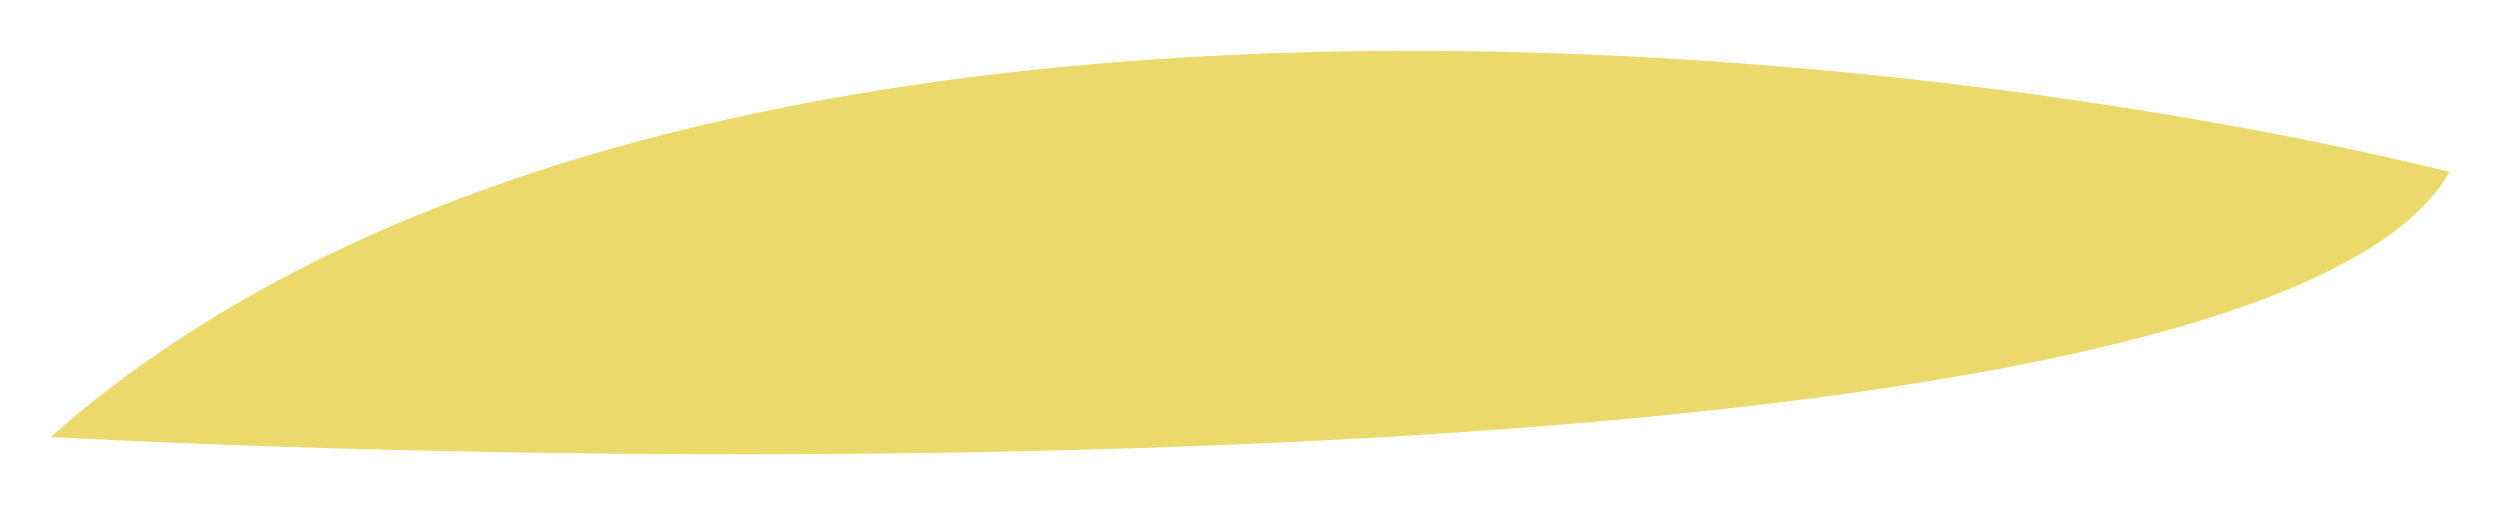 <svg width="198" height="40" viewBox="0 0 198 40" fill="none" xmlns="http://www.w3.org/2000/svg">
<g filter="url(#filter0_d_2_406)">
<path d="M4 30.615C52 -11.785 150.667 -1.051 194 9.615C180.4 33.615 61.667 33.615 4 30.615Z" fill="#EBD96B"/>
</g>
<defs>
<filter id="filter0_d_2_406" x="0" y="0.022" width="198" height="39.955" filterUnits="userSpaceOnUse" color-interpolation-filters="sRGB">
<feFlood flood-opacity="0" result="BackgroundImageFix"/>
<feColorMatrix in="SourceAlpha" type="matrix" values="0 0 0 0 0 0 0 0 0 0 0 0 0 0 0 0 0 0 127 0" result="hardAlpha"/>
<feOffset dy="4"/>
<feGaussianBlur stdDeviation="2"/>
<feComposite in2="hardAlpha" operator="out"/>
<feColorMatrix type="matrix" values="0 0 0 0 0 0 0 0 0 0 0 0 0 0 0 0 0 0 0.25 0"/>
<feBlend mode="normal" in2="BackgroundImageFix" result="effect1_dropShadow_2_406"/>
<feBlend mode="normal" in="SourceGraphic" in2="effect1_dropShadow_2_406" result="shape"/>
</filter>
</defs>
</svg>
